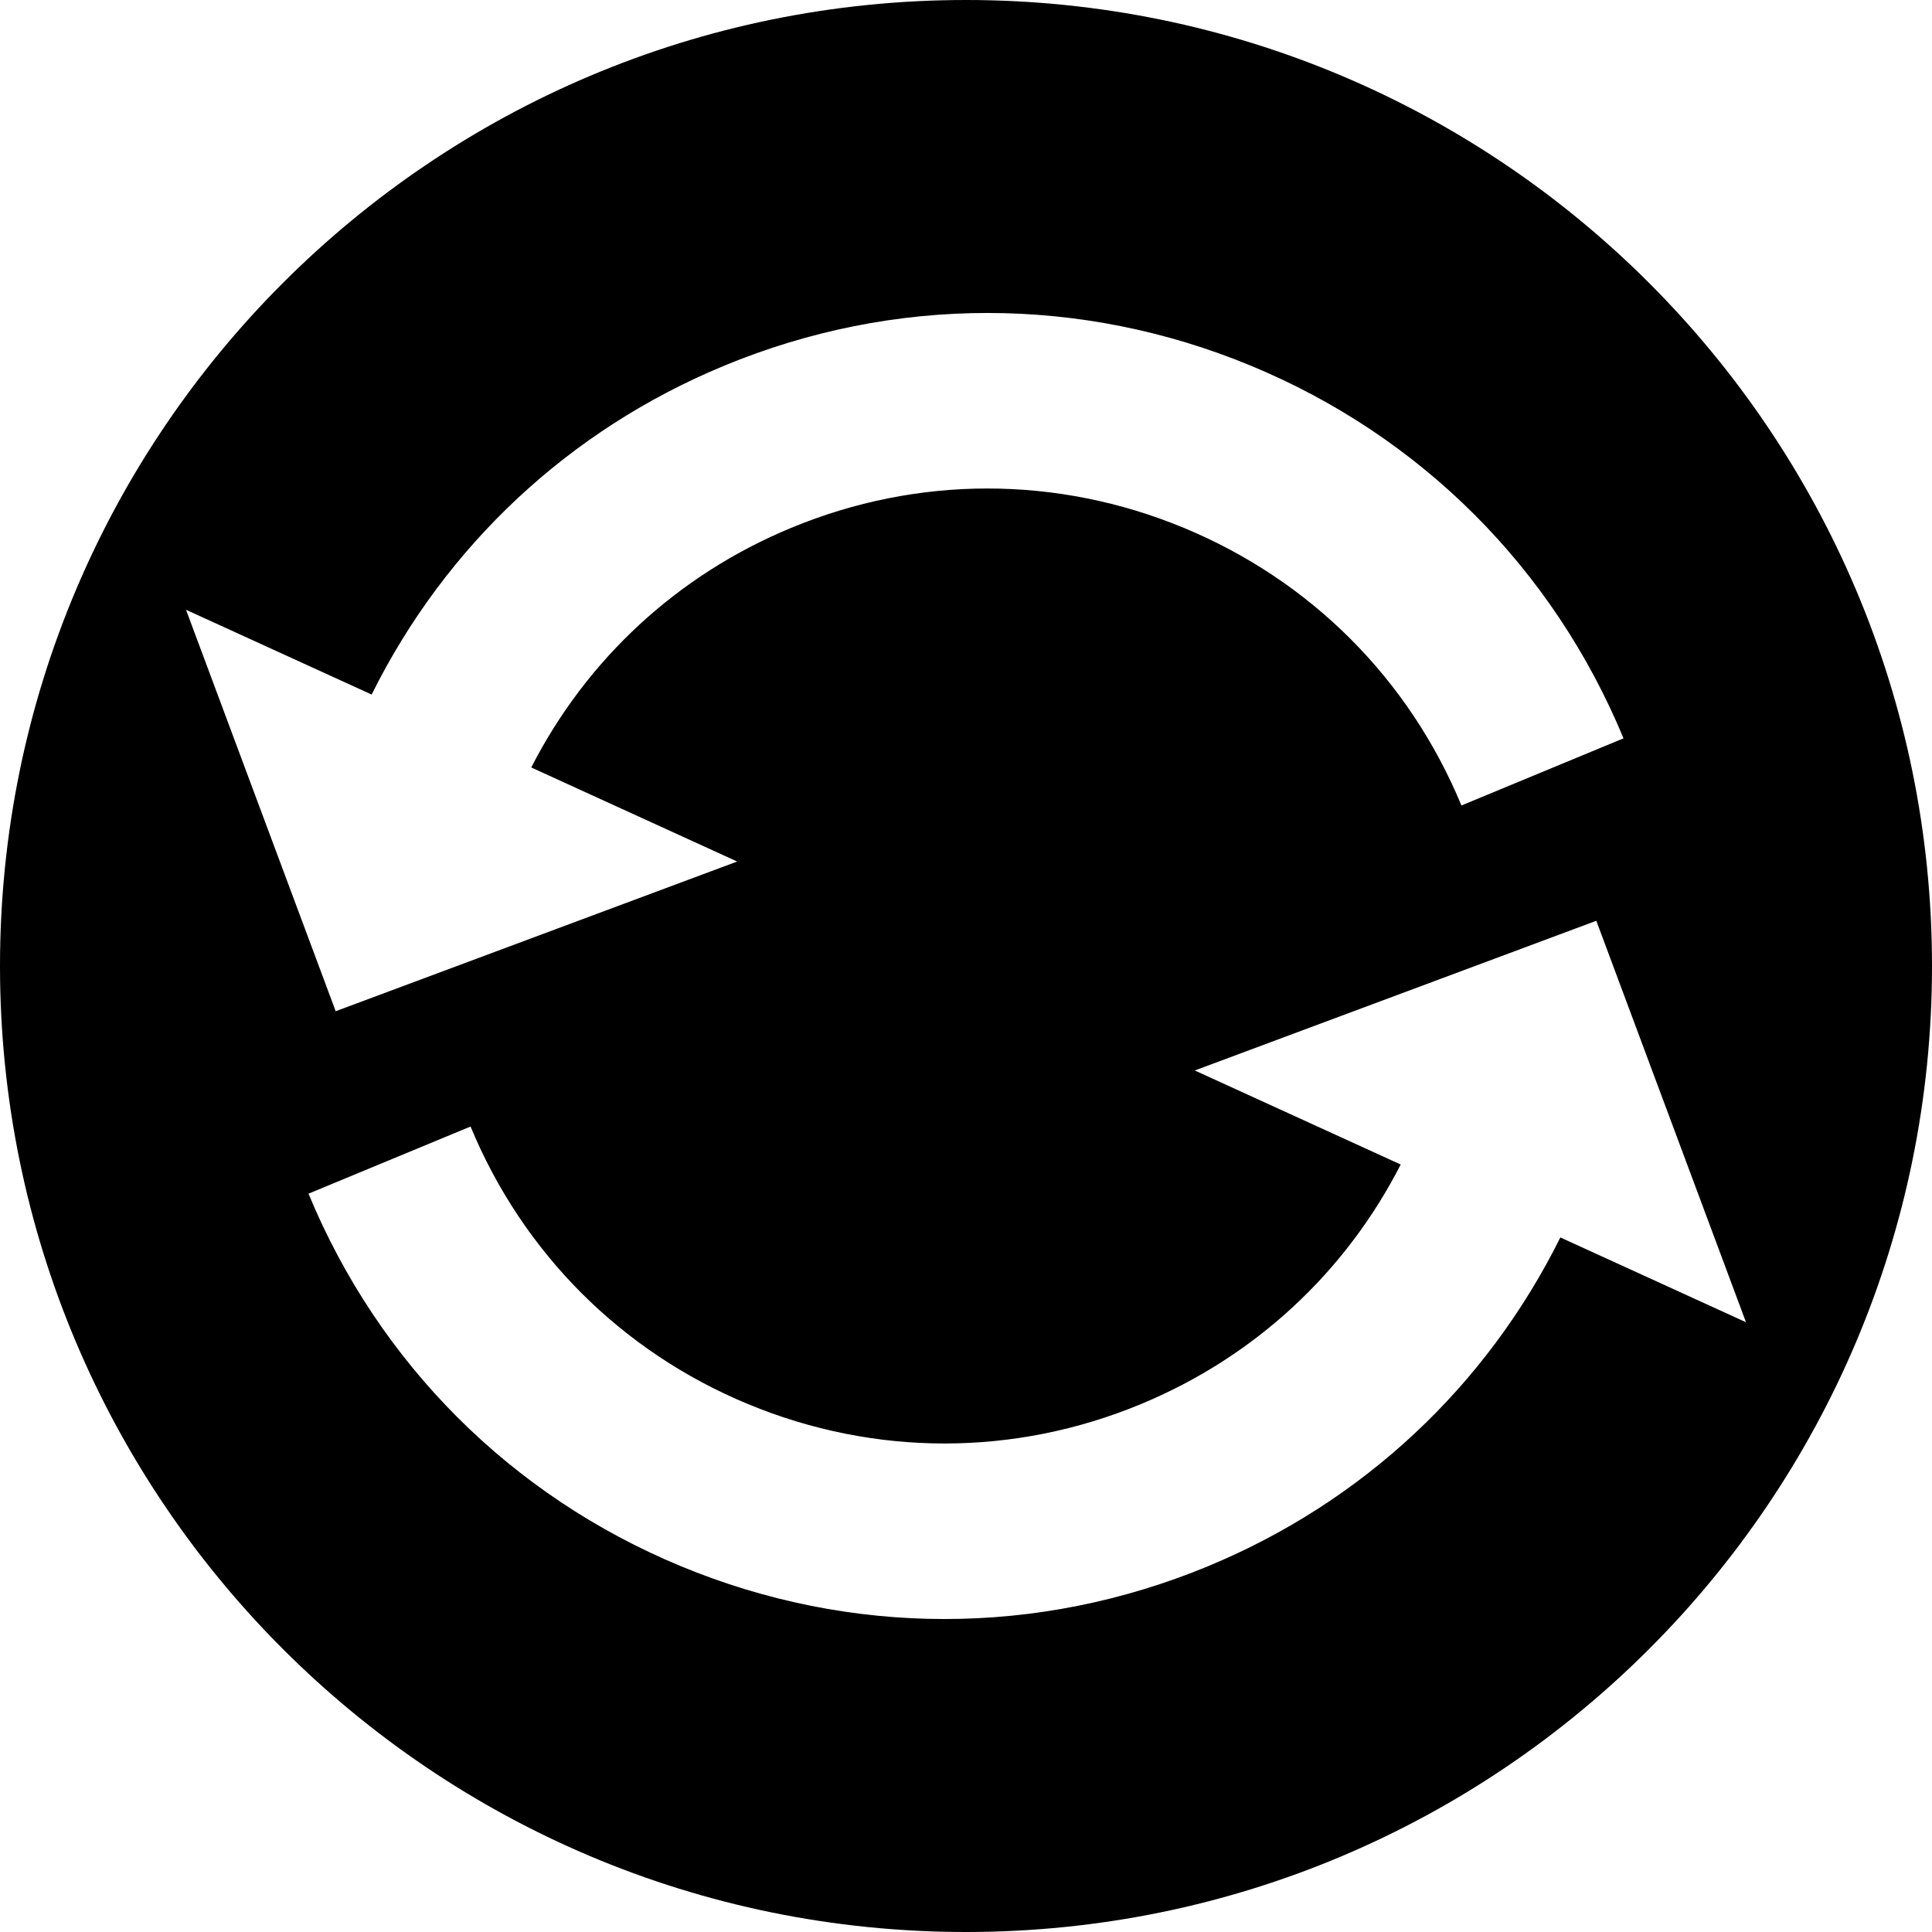 <?xml version="1.0" encoding="iso-8859-1"?>
<!-- Generator: Adobe Illustrator 16.0.0, SVG Export Plug-In . SVG Version: 6.00 Build 0)  -->
<!DOCTYPE svg PUBLIC "-//W3C//DTD SVG 1.1//EN" "http://www.w3.org/Graphics/SVG/1.1/DTD/svg11.dtd">
<svg version="1.1" id="Capa_1" xmlns="http://www.w3.org/2000/svg" xmlns:xlink="http://www.w3.org/1999/xlink" x="0px" y="0px"
	 width="94px" height="94px" viewBox="0 0 94 94" style="enable-background:new 0 0 94 94;" xml:space="preserve">
<g>
	<path d="M47,0C21.042,0,0,21.043,0,47s21.042,47,47,47s47-21.043,47-47S72.958,0,47,0z M9.05,29.668l9.032,4.125
		c3.597-7.24,9.607-12.876,17.148-15.998c8.266-3.424,17.37-3.423,25.635,0c8.266,3.424,14.703,9.861,18.126,18.128l-7.886,3.267
		c-2.551-6.161-7.349-10.957-13.508-13.508c-6.158-2.551-12.943-2.553-19.102,0c-5.529,2.289-9.954,6.391-12.647,11.659
		l10.019,4.576L16.333,49.2L9.05,29.668z M75.918,60.207c-3.598,7.24-9.607,12.876-17.148,15.998
		c-8.266,3.424-17.369,3.423-25.635,0c-8.266-3.424-14.703-9.861-18.126-18.128l7.885-3.267c2.552,6.16,7.349,10.957,13.508,13.508
		c6.159,2.551,12.944,2.553,19.102,0c5.529-2.291,9.954-6.393,12.646-11.659l-10.019-4.576L77.667,44.8l7.283,19.532L75.918,60.207z
		"/>
</g>
<g>
</g>
<g>
</g>
<g>
</g>
<g>
</g>
<g>
</g>
<g>
</g>
<g>
</g>
<g>
</g>
<g>
</g>
<g>
</g>
<g>
</g>
<g>
</g>
<g>
</g>
<g>
</g>
<g>
</g>
</svg>

